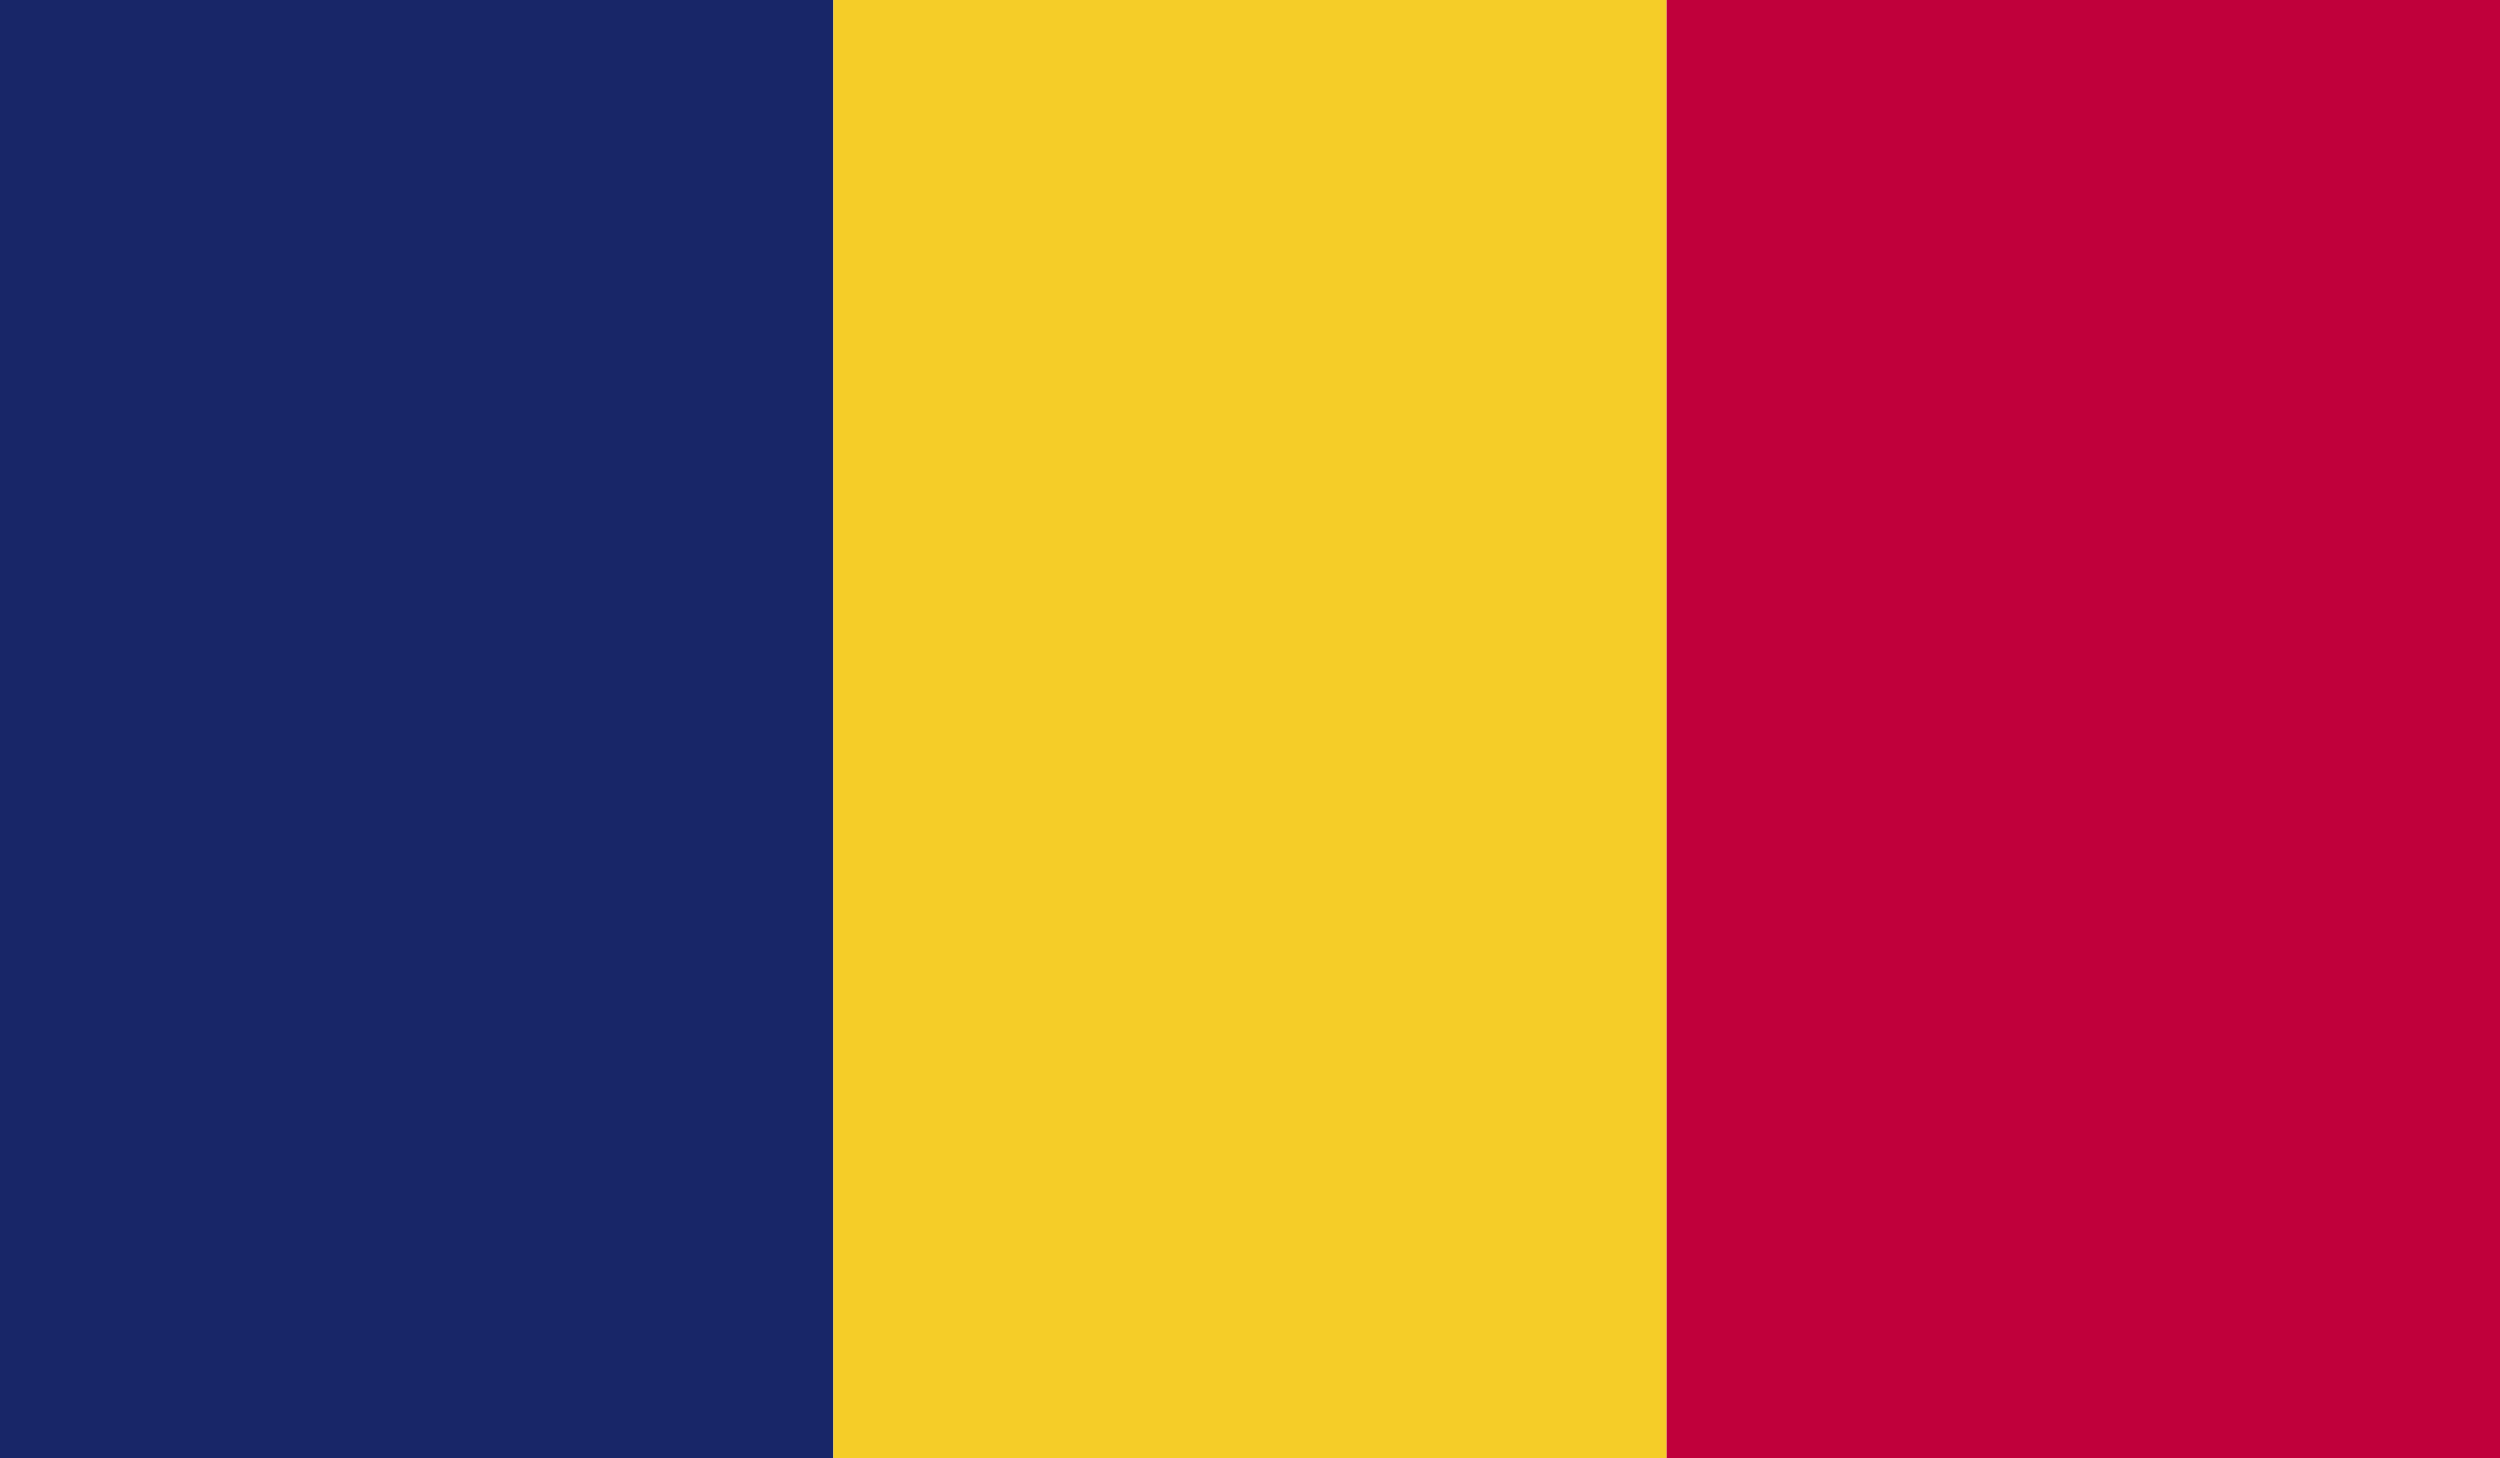 <svg xmlns="http://www.w3.org/2000/svg" viewBox="0 0 58.92 34.37"><path fill="#182668" d="M0 0h19.64v34.37H0z"/><path fill="#f5cd28" d="M19.64 0h19.64v34.37H19.64z"/><path fill="#c0003b" d="M39.28 0h19.64v34.37H39.28z"/></svg>